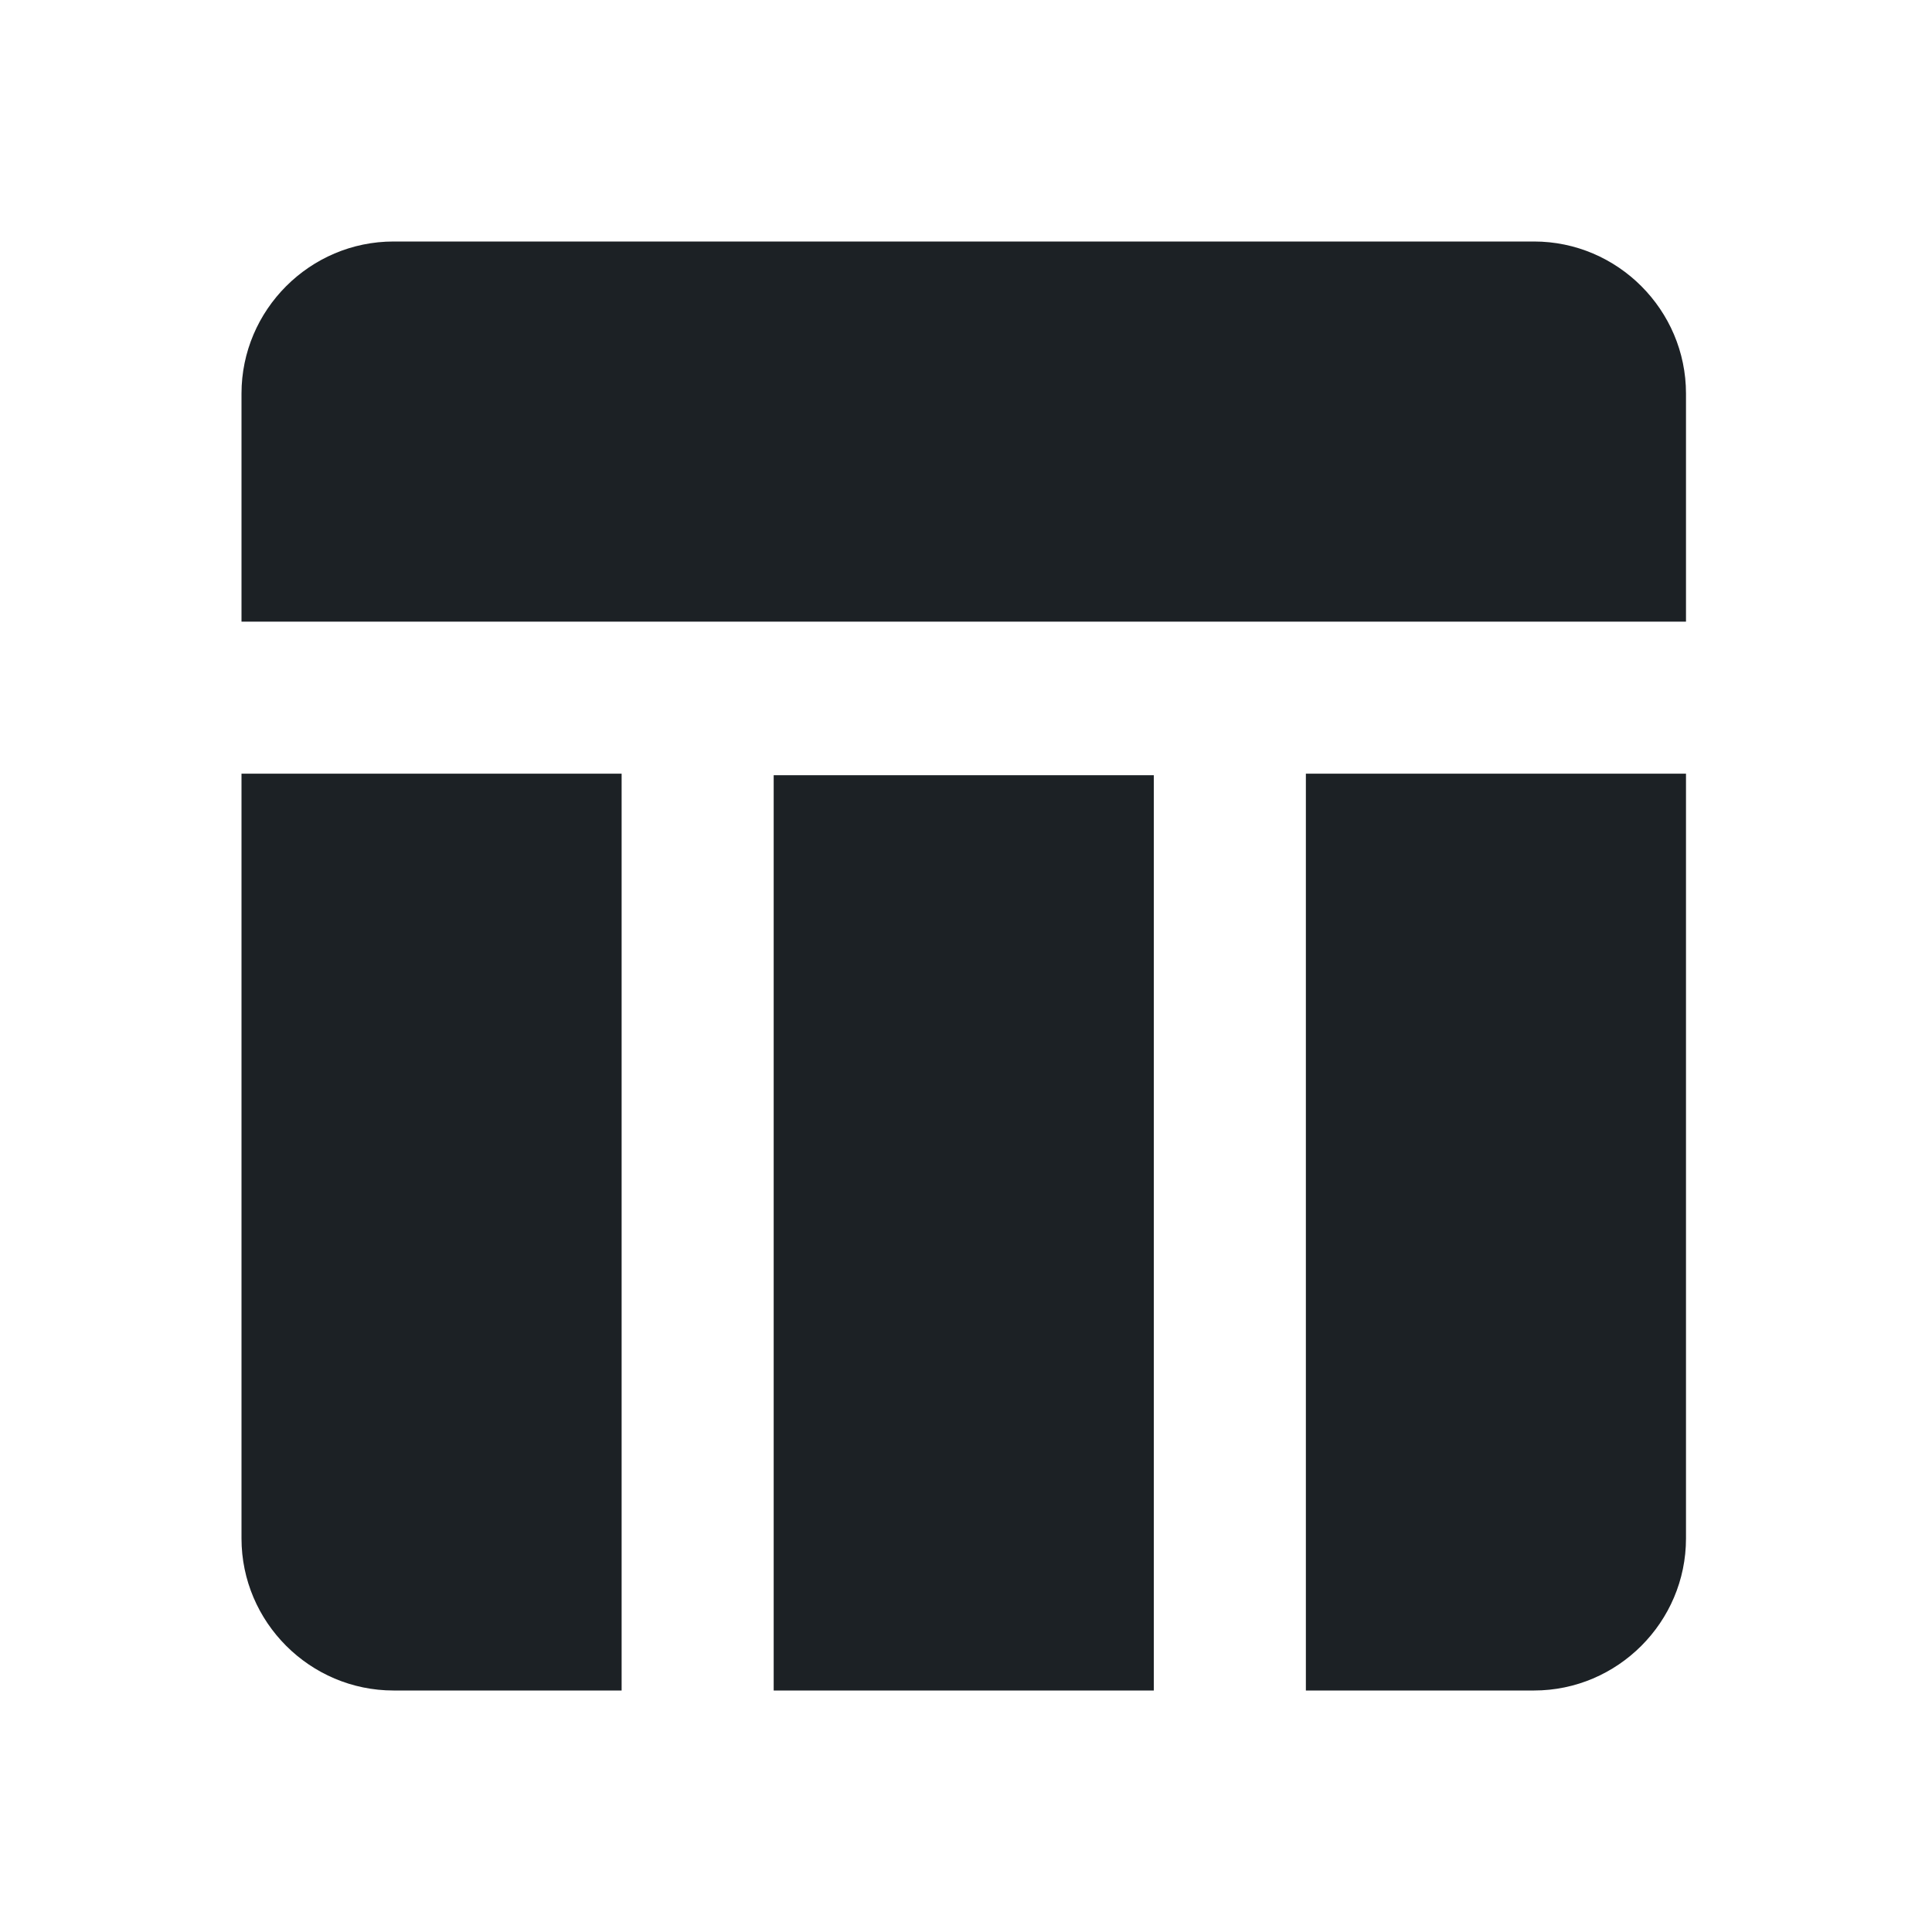 <svg width="24" height="24" viewBox="0 0 24 24" fill="none" xmlns="http://www.w3.org/2000/svg">
<path d="M9.611 9.63H14.333V21H9.611V9.63ZM16.222 21H19.056C20.094 21 20.944 20.15 20.944 19.111V9.611H16.222V21ZM19.056 3H4.889C3.85 3 3 3.85 3 4.889V7.722H20.944V4.889C20.944 3.85 20.094 3 19.056 3ZM3 19.111C3 20.15 3.85 21 4.889 21H7.722V9.611H3V19.111Z" fill="#1C2125"/>
</svg>
